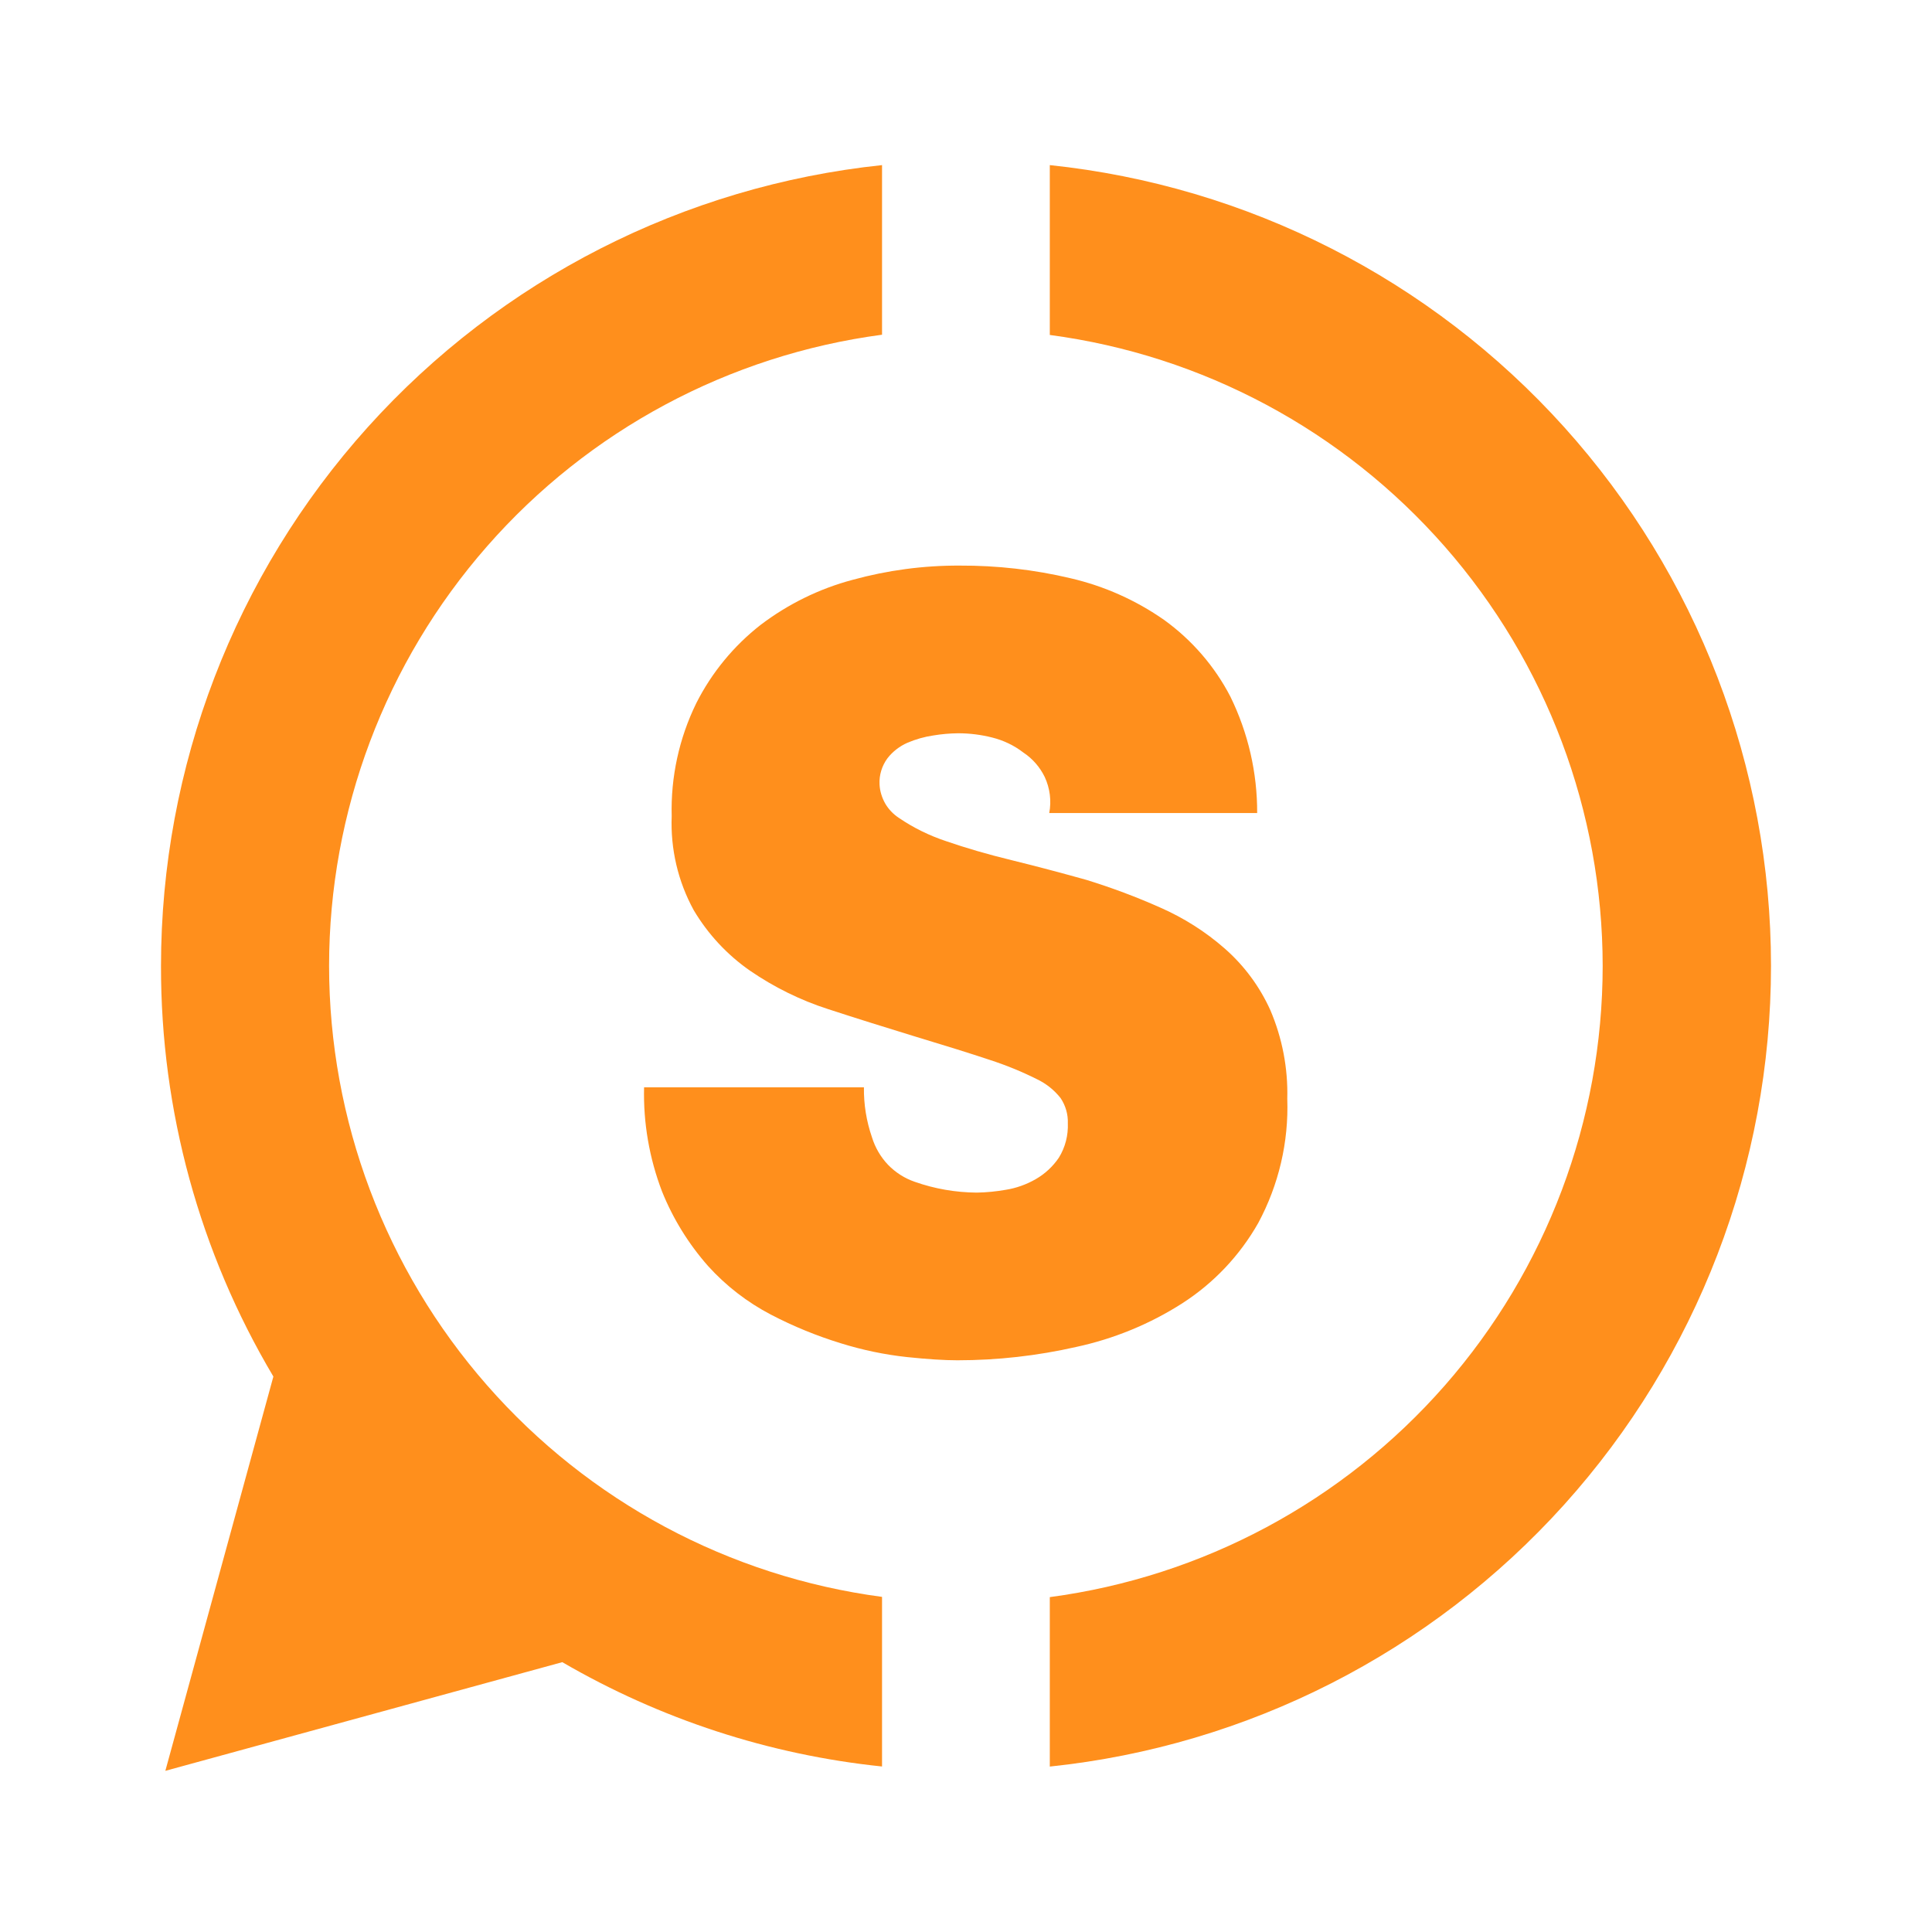 <svg width="24" height="24" viewBox="0 0 24 24" fill="none" xmlns="http://www.w3.org/2000/svg">
<path d="M2.054 21.998L3.396 17.1C2.479 15.557 1.997 13.795 2 12C2 9.528 2.915 7.144 4.569 5.306C6.223 3.469 8.498 2.31 10.957 2.051V4.158C9.056 4.411 7.313 5.345 6.05 6.787C4.786 8.229 4.089 10.081 4.088 11.998C4.089 13.915 4.786 15.766 6.05 17.208C7.313 18.65 9.056 19.585 10.957 19.837V21.944C9.556 21.799 8.202 21.356 6.985 20.648L2.054 21.998Z" fill="#FF8F1C"/>
<path d="M17.948 17.211C16.684 18.653 14.941 19.587 13.041 19.84V21.945C15.499 21.688 17.775 20.529 19.43 18.692C21.084 16.855 22 14.47 22 11.998C22 9.526 21.084 7.142 19.43 5.305C17.775 3.468 15.499 2.309 13.041 2.051V4.161C14.941 4.413 16.684 5.348 17.948 6.79C19.211 8.232 19.908 10.083 19.909 12C19.908 13.918 19.211 15.769 17.948 17.211Z" fill="#FF8F1C"/>
<path d="M10.446 16.687C10.713 16.77 10.988 16.828 11.267 16.858C11.523 16.885 11.734 16.898 11.893 16.898C12.39 16.898 12.886 16.842 13.37 16.732C13.838 16.631 14.284 16.448 14.687 16.19C15.077 15.939 15.401 15.597 15.63 15.193C15.885 14.719 16.01 14.186 15.991 13.649C16.001 13.271 15.929 12.895 15.78 12.547C15.648 12.255 15.455 11.994 15.214 11.783C14.975 11.573 14.704 11.402 14.413 11.274C14.114 11.141 13.807 11.026 13.495 10.93C13.179 10.842 12.871 10.76 12.569 10.686C12.267 10.613 11.996 10.533 11.755 10.45C11.546 10.381 11.348 10.284 11.166 10.16C11.096 10.114 11.038 10.053 10.996 9.981C10.955 9.908 10.93 9.827 10.926 9.744C10.92 9.628 10.955 9.514 11.024 9.42C11.089 9.336 11.175 9.27 11.272 9.227C11.376 9.183 11.484 9.152 11.595 9.136C11.697 9.119 11.8 9.11 11.904 9.109C12.046 9.109 12.188 9.127 12.326 9.162C12.466 9.197 12.598 9.26 12.712 9.348C12.827 9.424 12.918 9.529 12.978 9.652C13.043 9.792 13.063 9.949 13.034 10.1H15.617C15.619 9.599 15.505 9.105 15.285 8.655C15.09 8.278 14.808 7.952 14.464 7.703C14.113 7.457 13.717 7.28 13.298 7.183C12.847 7.076 12.384 7.024 11.921 7.026C11.471 7.024 11.024 7.084 10.591 7.203C10.177 7.313 9.789 7.504 9.448 7.763C9.114 8.024 8.841 8.356 8.65 8.734C8.436 9.171 8.331 9.653 8.344 10.139C8.328 10.546 8.422 10.95 8.618 11.307C8.795 11.605 9.034 11.862 9.318 12.059C9.617 12.264 9.943 12.425 10.288 12.536C10.65 12.654 11.006 12.765 11.352 12.871C11.733 12.986 12.048 13.084 12.297 13.167C12.497 13.232 12.691 13.311 12.879 13.405C12.995 13.46 13.097 13.541 13.176 13.642C13.237 13.734 13.269 13.843 13.265 13.953C13.271 14.104 13.233 14.253 13.153 14.382C13.079 14.491 12.981 14.582 12.866 14.648C12.751 14.714 12.626 14.759 12.495 14.78C12.375 14.801 12.255 14.813 12.133 14.815C11.871 14.813 11.611 14.768 11.364 14.681C11.238 14.638 11.124 14.565 11.031 14.469C10.939 14.372 10.871 14.255 10.832 14.128C10.763 13.928 10.729 13.718 10.732 13.507H8.001C7.99 13.948 8.066 14.388 8.224 14.801C8.36 15.139 8.553 15.451 8.794 15.725C9.017 15.972 9.282 16.177 9.577 16.331C9.855 16.476 10.146 16.595 10.446 16.687Z" fill="#FF8F1C"/>
</svg>
